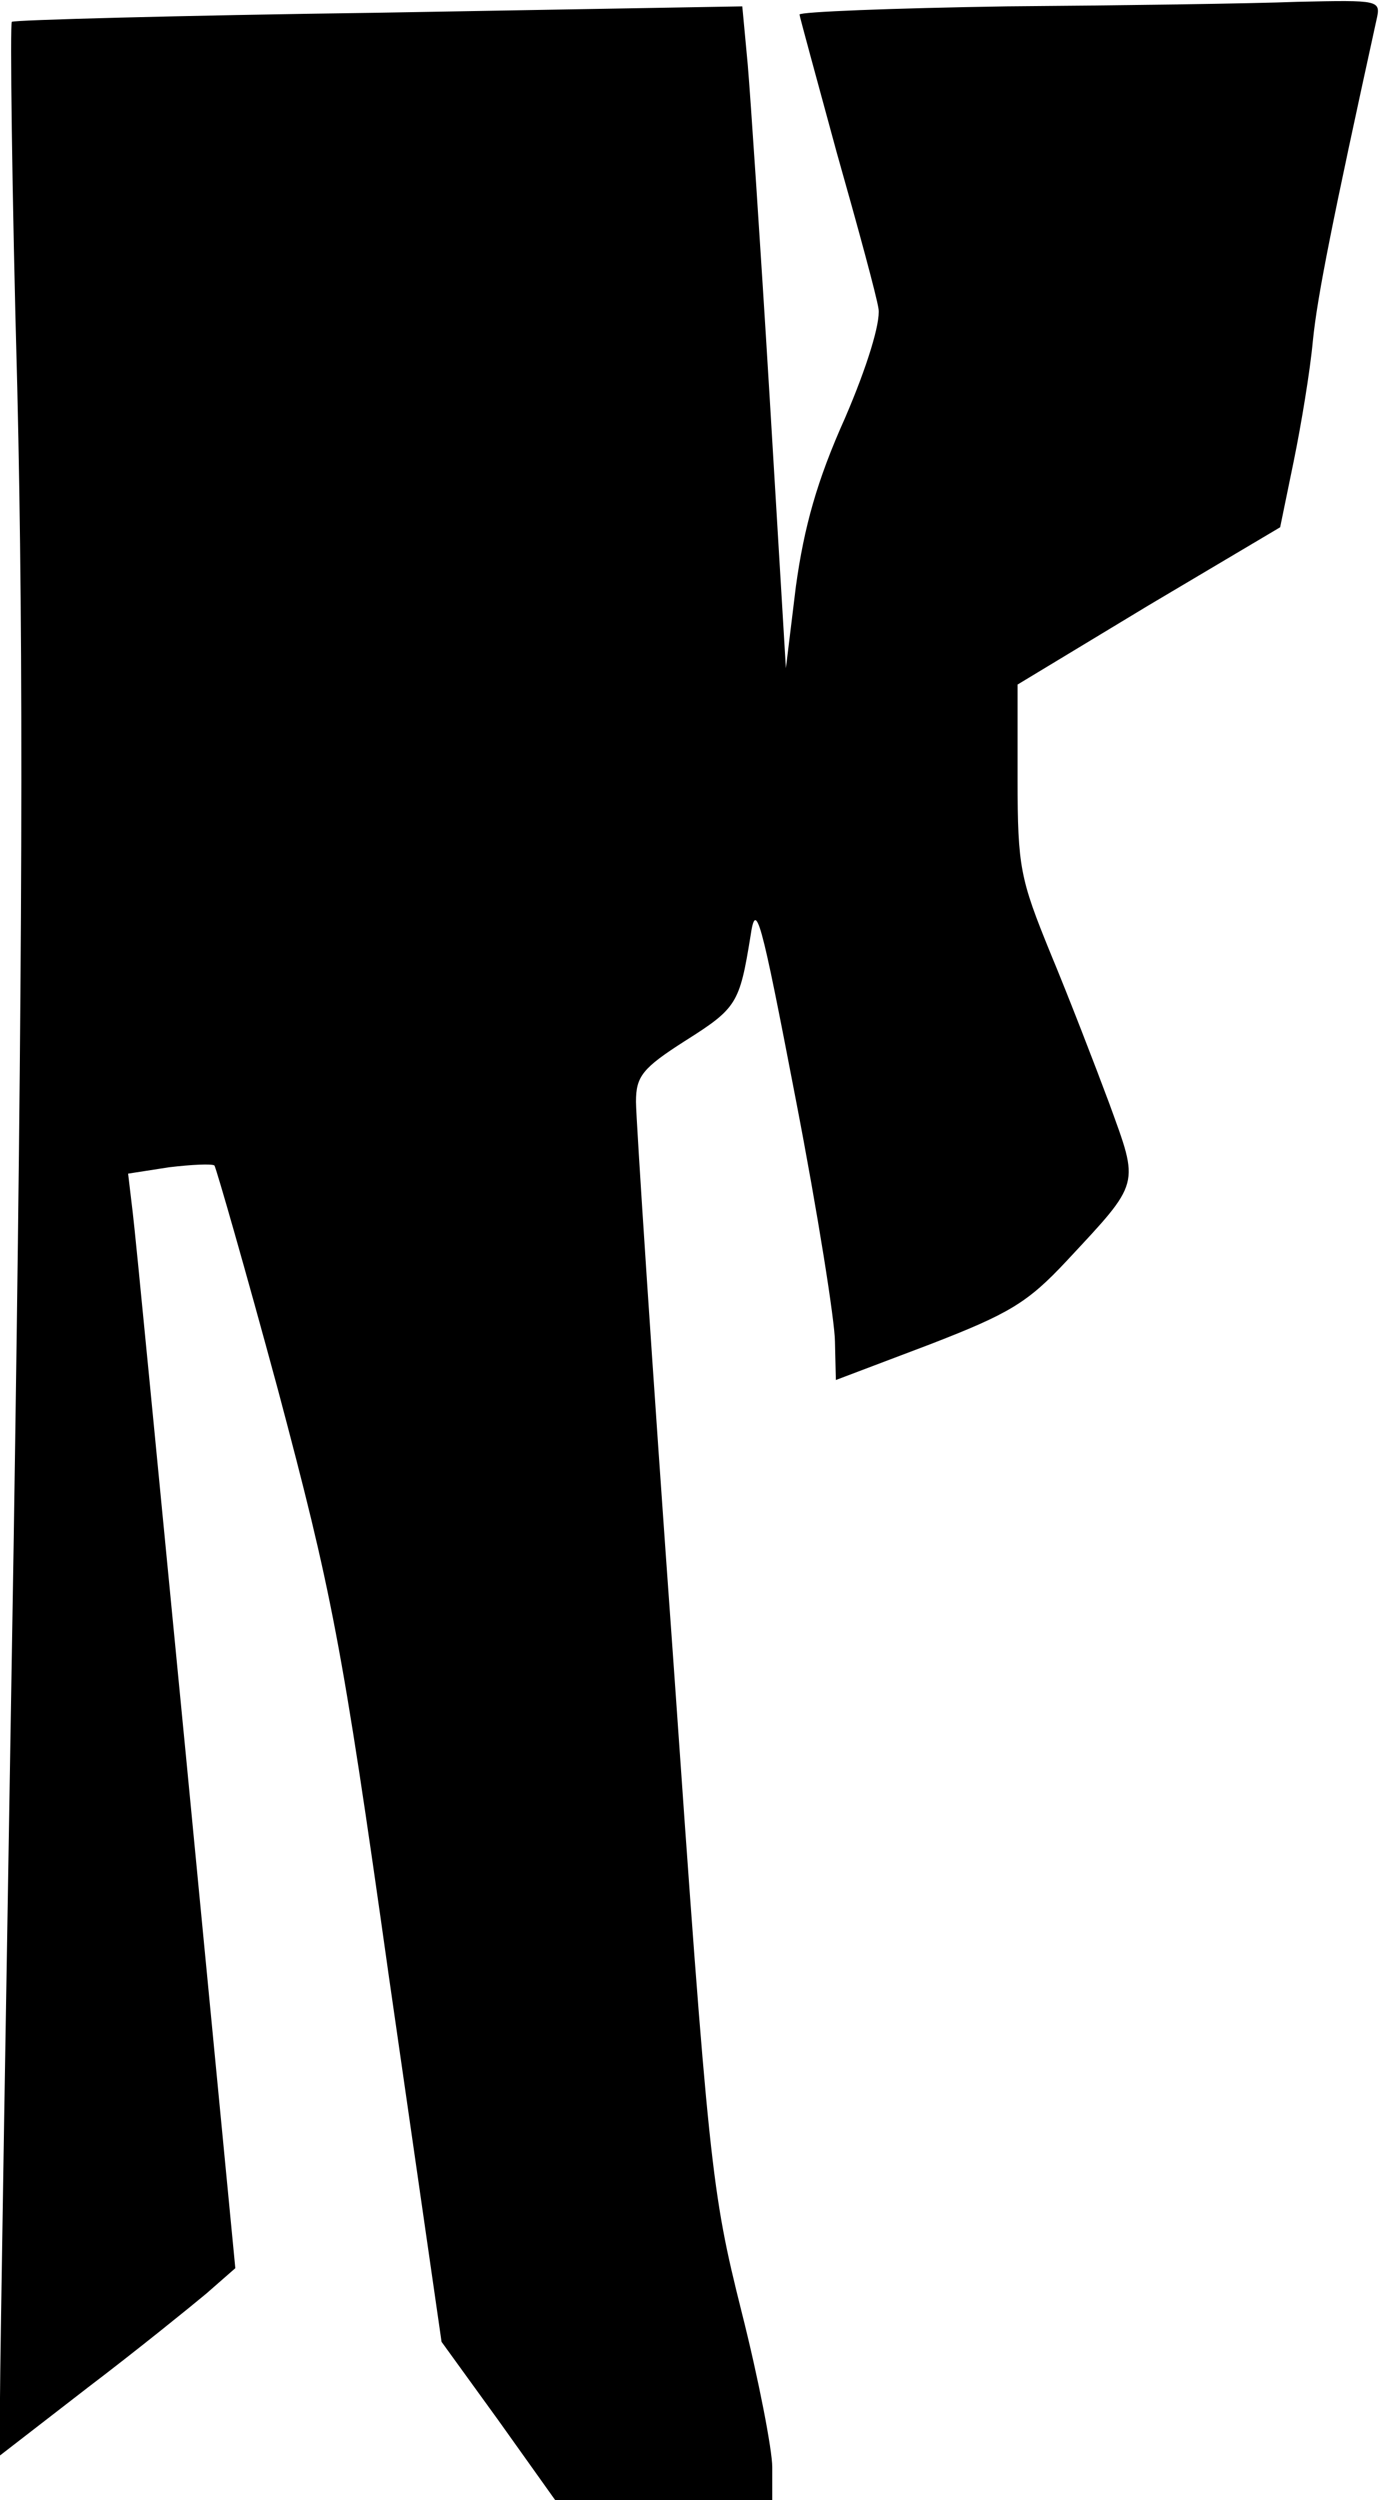 <?xml version="1.0" standalone="no"?>
<!DOCTYPE svg PUBLIC "-//W3C//DTD SVG 20010904//EN"
 "http://www.w3.org/TR/2001/REC-SVG-20010904/DTD/svg10.dtd">
<svg version="1.0" xmlns="http://www.w3.org/2000/svg"
 width="152pt" height="275pt" viewBox="0 0 152 275"
 preserveAspectRatio="xMidYMid meet">
<g transform="translate(0,275) scale(0.1,-0.1)"
fill="#000000" stroke="none">
<path fill="#000000" stroke="none" d="M1108 2743 c-126 -2 -228 -6 -228 -9 0
-2 19 -71 41 -152 23 -81 44 -158 46 -172 2 -15 -12 -62 -37 -120 -31 -69 -45
-120 -54 -185 l-11 -90 -18 300 c-10 165 -21 329 -24 364 l-6 64 -400 -7
c-221 -3 -402 -8 -404 -10 -2 -2 0 -183 6 -402 7 -295 6 -628 -4 -1274 -8
-481 -15 -903 -15 -938 l0 -63 97 75 c54 41 112 88 130 103 l32 28 -54 560
c-30 308 -56 579 -59 602 l-5 42 45 7 c25 3 47 4 50 2 2 -3 34 -114 70 -247
59 -222 70 -276 122 -645 l58 -402 63 -87 62 -87 120 0 119 0 0 36 c0 19 -15
97 -34 172 -33 132 -36 158 -75 717 -23 319 -41 595 -41 613 0 28 7 37 54 67
57 36 60 41 72 115 6 41 11 23 50 -180 24 -124 43 -244 43 -266 l1 -42 103 39
c88 34 108 46 151 92 82 88 80 82 47 173 -16 43 -45 118 -65 166 -33 81 -36
94 -36 191 l0 104 144 87 145 86 15 73 c8 39 18 99 21 132 5 50 22 134 70 353
5 22 4 22 -87 20 -51 -2 -195 -4 -320 -5z"/>
</g>
</svg>
